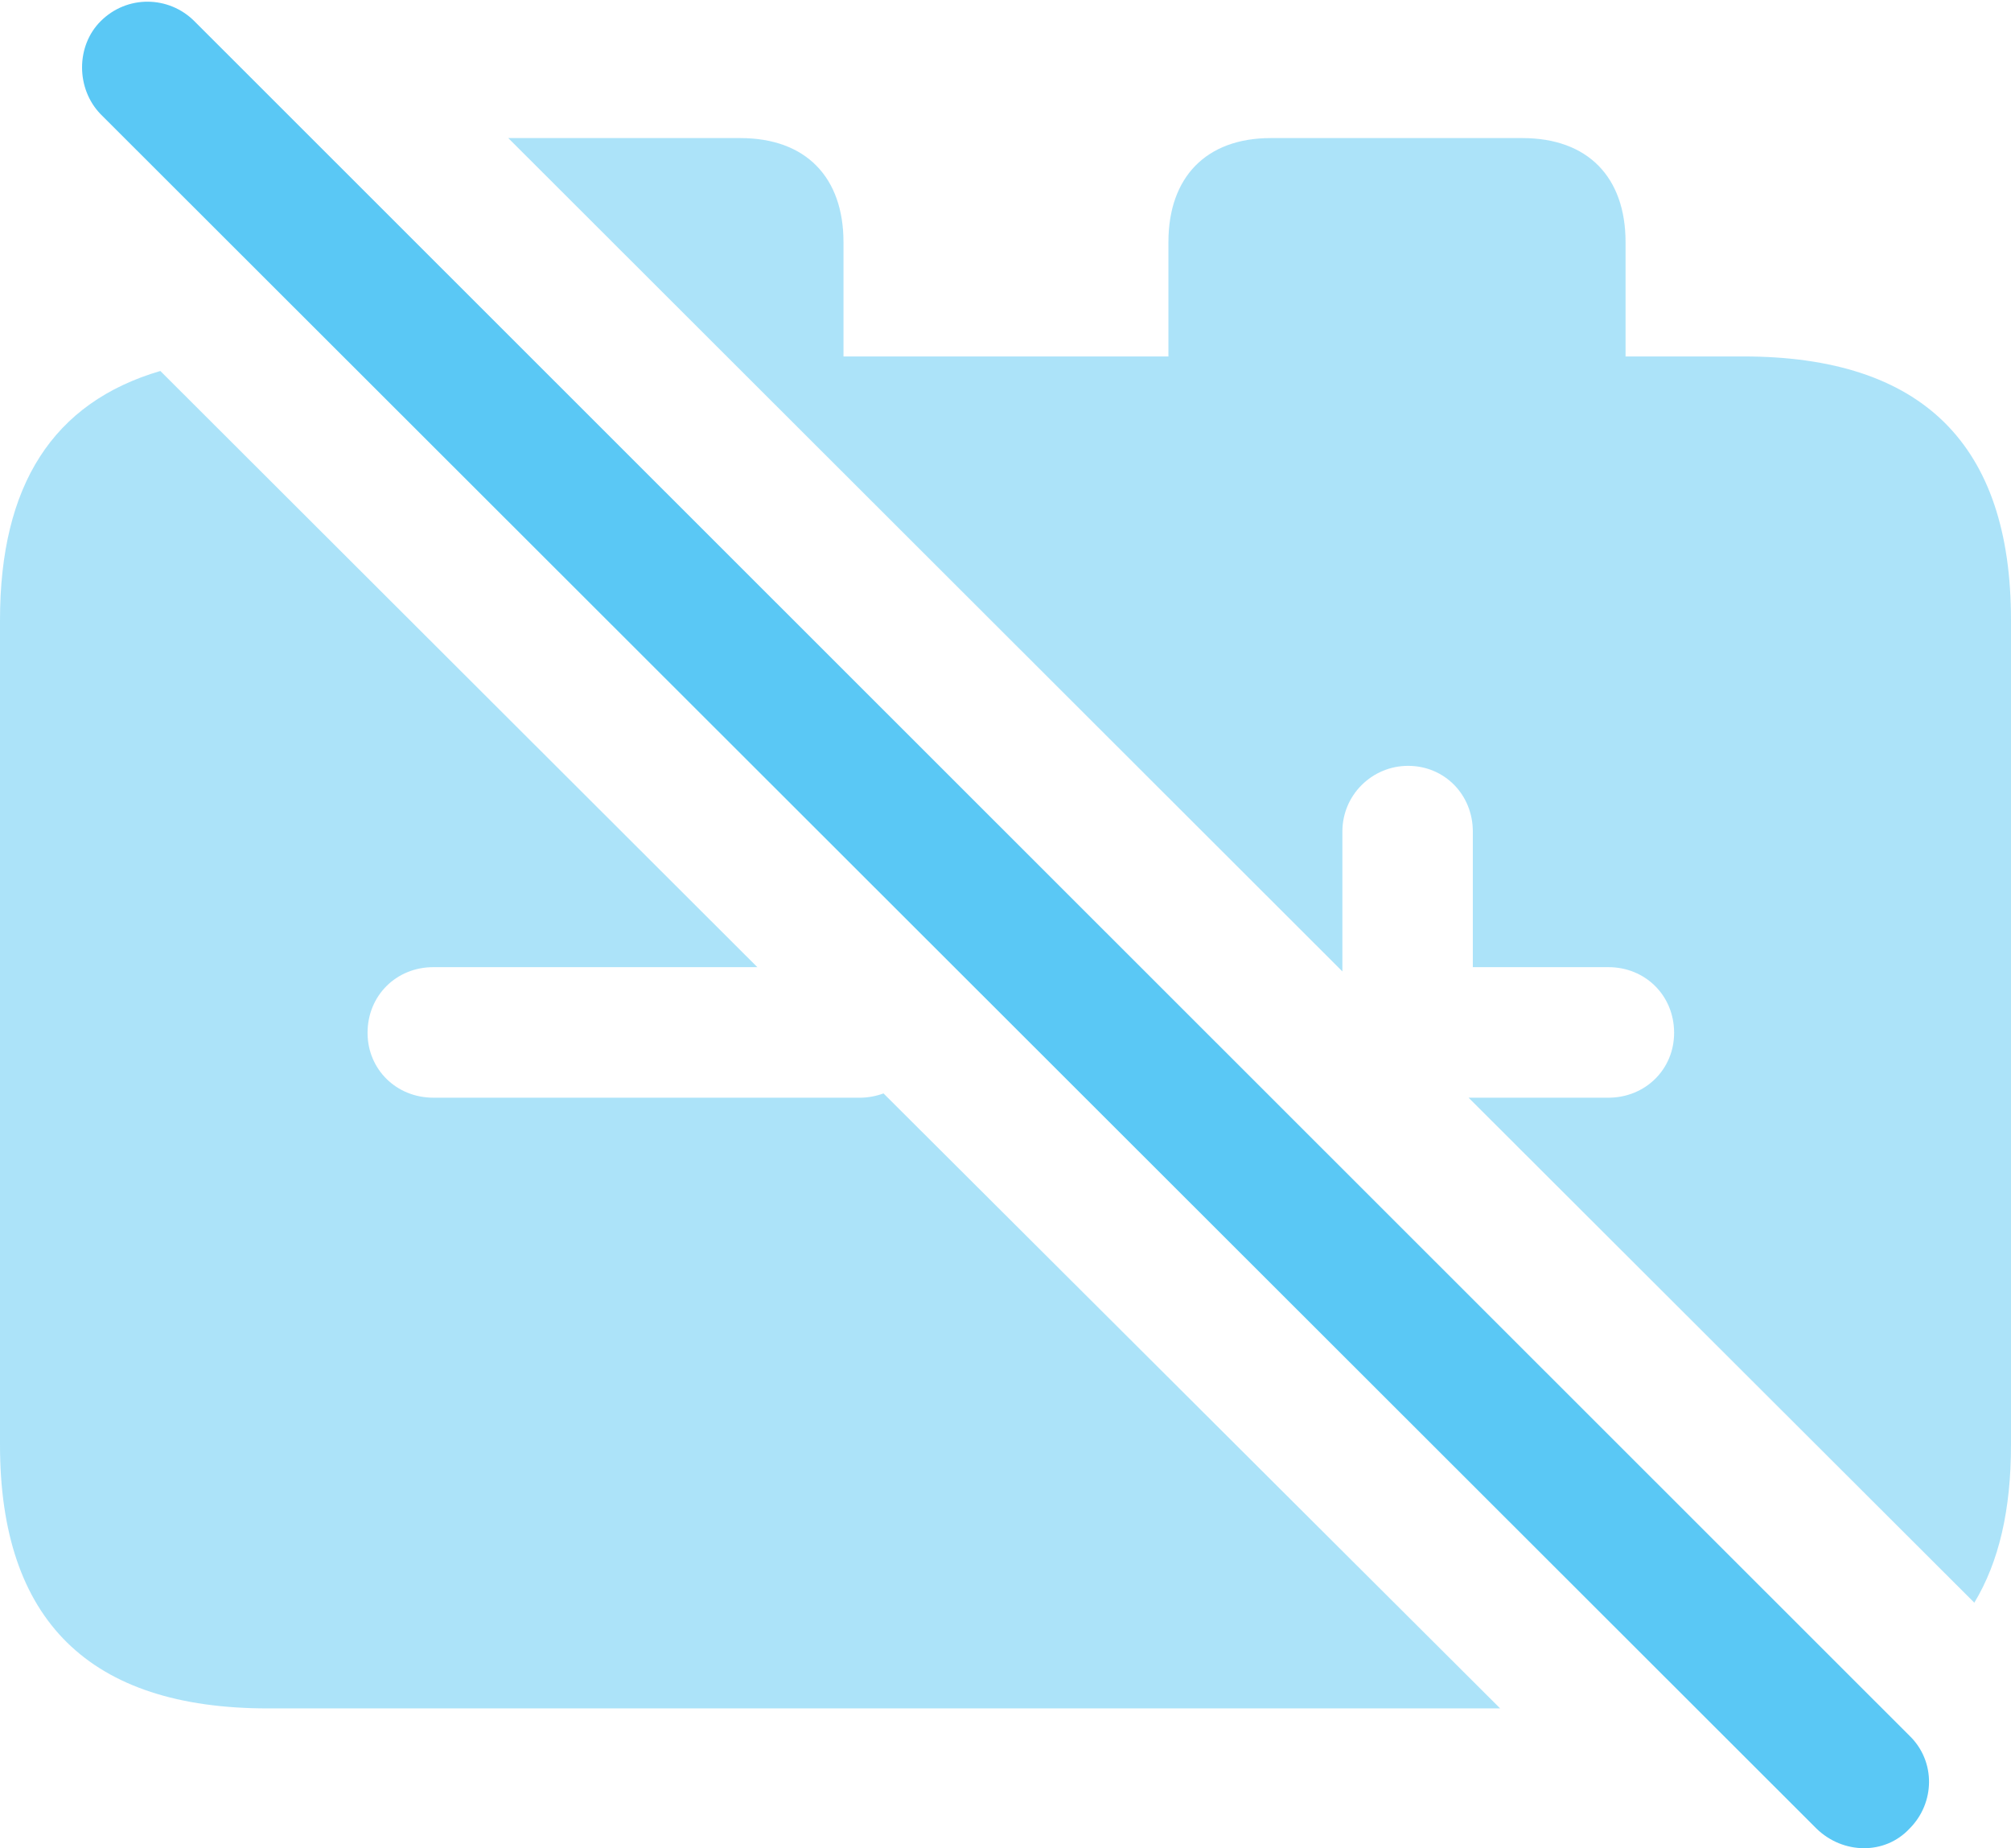 <?xml version="1.0" encoding="UTF-8"?>
<!--Generator: Apple Native CoreSVG 175.5-->
<!DOCTYPE svg
PUBLIC "-//W3C//DTD SVG 1.1//EN"
       "http://www.w3.org/Graphics/SVG/1.1/DTD/svg11.dtd">
<svg version="1.1" xmlns="http://www.w3.org/2000/svg" xmlns:xlink="http://www.w3.org/1999/xlink" width="28.784" height="26.45">
 <g>
  <rect height="26.45" opacity="0" width="28.784" x="0" y="0"/>
  <path d="M3.833 24.449L21.472 24.449L12.646 15.648C12.549 15.684 12.427 15.709 12.317 15.709L6.201 15.709C5.676 15.709 5.261 15.306 5.261 14.781C5.261 14.244 5.676 13.841 6.201 13.841L10.84 13.841L2.295 5.309C0.757 5.76 0 6.944 0 8.873L0 20.677C0 23.192 1.282 24.449 3.833 24.449ZM28.259 22.936C28.613 22.35 28.784 21.605 28.784 20.677L28.784 8.873C28.784 6.358 27.515 5.101 24.951 5.101L23.267 5.101L23.267 3.465C23.267 2.538 22.73 1.976 21.79 1.976L18.189 1.976C17.261 1.976 16.724 2.538 16.724 3.465L16.724 5.101L12.073 5.101L12.073 3.465C12.073 2.538 11.536 1.976 10.596 1.976L7.434 1.976C7.385 1.976 7.324 1.976 7.275 1.976L19.214 13.902L19.214 11.9C19.214 11.375 19.641 10.96 20.154 10.96C20.679 10.96 21.081 11.375 21.081 11.9L21.081 13.841L23.023 13.841C23.547 13.841 23.962 14.244 23.962 14.781C23.962 15.306 23.547 15.709 23.023 15.709L21.02 15.709Z" fill="#5ac8f5" fill-opacity="0.5"/>
  <path d="M26.001 26.17C26.379 26.537 26.977 26.549 27.331 26.17C27.698 25.804 27.71 25.206 27.331 24.84L2.783 0.304C2.417-0.063 1.819-0.075 1.44 0.304C1.086 0.658 1.086 1.268 1.44 1.634Z" fill="#5ac8f5"/>
 </g>
</svg>
